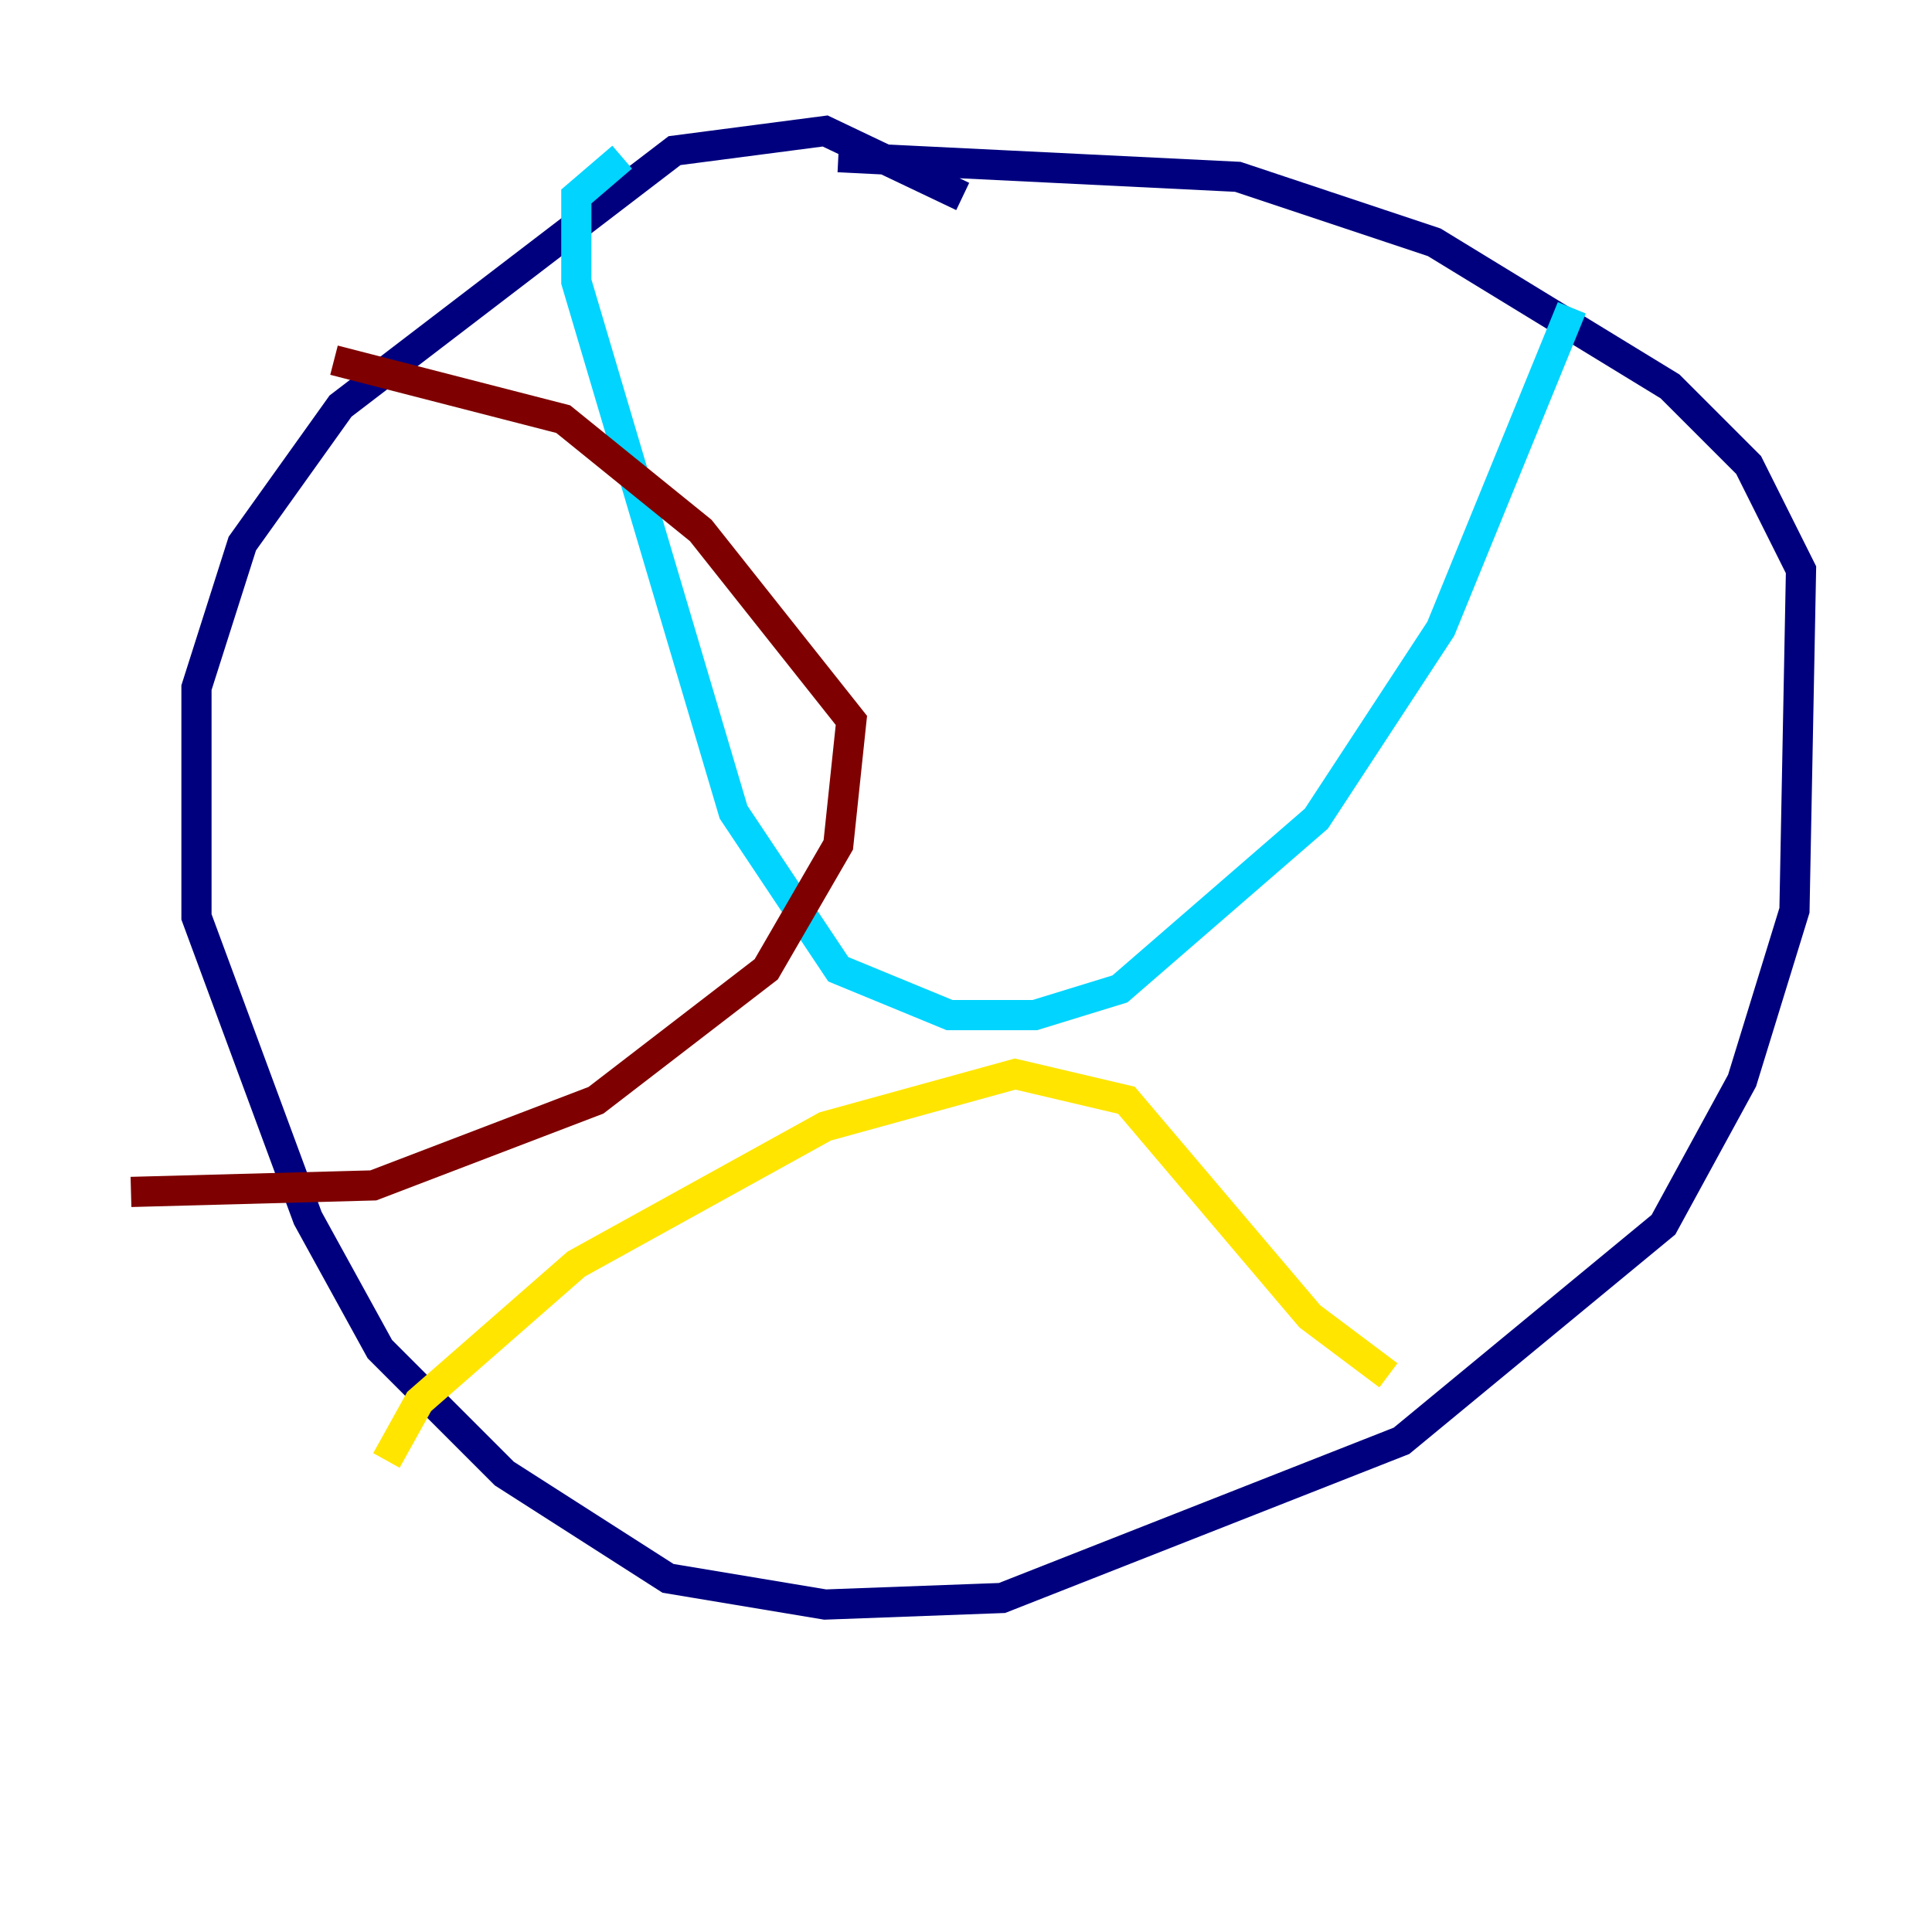 <?xml version="1.0" encoding="utf-8" ?>
<svg baseProfile="tiny" height="128" version="1.2" viewBox="0,0,128,128" width="128" xmlns="http://www.w3.org/2000/svg" xmlns:ev="http://www.w3.org/2001/xml-events" xmlns:xlink="http://www.w3.org/1999/xlink"><defs /><polyline fill="none" points="63.783,13.017 54.671,8.678 44.691,9.98 22.563,26.902 16.054,36.014 13.017,45.559 13.017,60.746 20.393,80.705 25.166,89.383 33.41,97.627 44.258,104.57 54.671,106.305 66.386,105.871 92.854,95.458 110.21,81.139 115.417,71.593 118.888,60.312 119.322,37.749 115.851,30.807 110.644,25.6 95.024,16.054 82.007,11.715 55.539,10.414" stroke="#00007f" stroke-width="2" /><polyline fill="none" points="41.22,10.414 38.183,13.017 38.183,18.658 48.597,53.803 55.539,64.217 62.915,67.254 68.556,67.254 74.197,65.519 87.214,54.237 95.458,41.654 104.136,20.393" stroke="#00d4ff" stroke-width="2" /><polyline fill="none" points="25.6,96.759 27.77,92.854 38.183,83.742 54.671,74.63 67.254,71.159 74.63,72.895 86.78,87.214 91.986,91.119" stroke="#ffe500" stroke-width="2" /><polyline fill="none" points="8.678,78.969 24.732,78.536 39.485,72.895 50.766,64.217 55.539,55.973 56.407,47.729 46.427,35.146 37.315,27.77 22.129,23.864" stroke="#7f0000" stroke-width="2" /></svg>